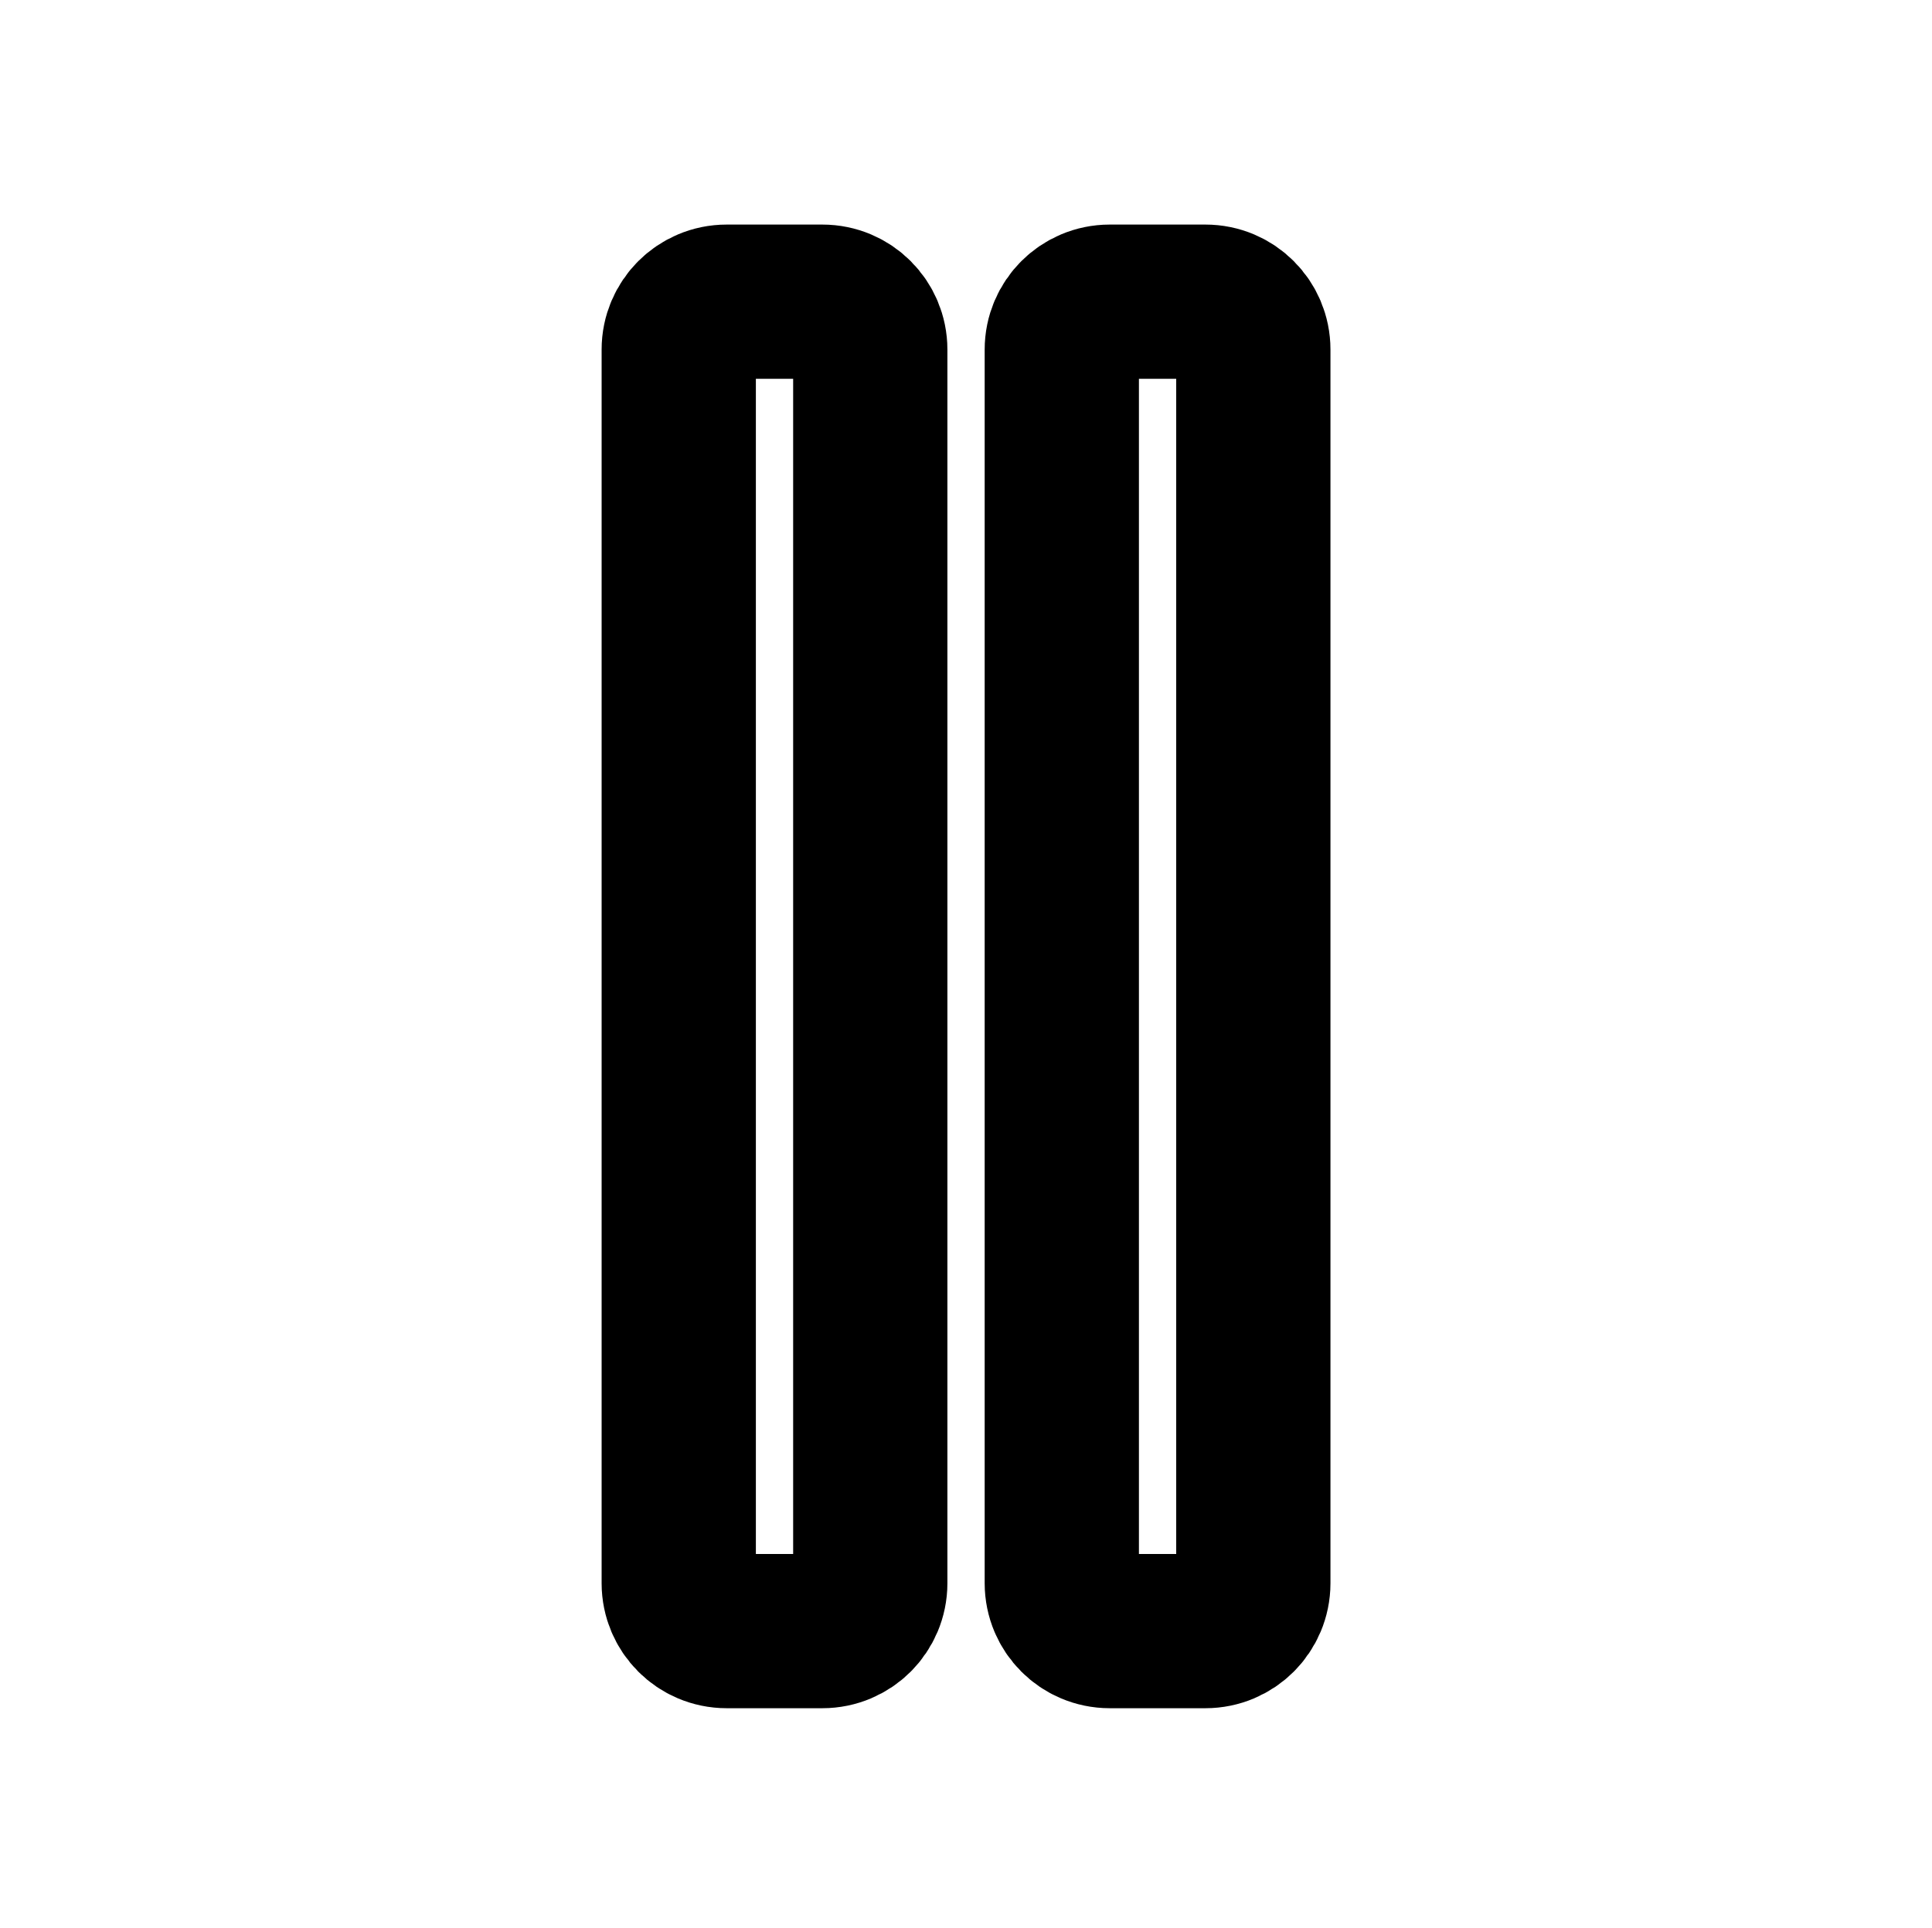 <?xml version="1.0" encoding="UTF-8" standalone="no"?><!DOCTYPE svg PUBLIC "-//W3C//DTD SVG 1.1//EN" "http://www.w3.org/Graphics/SVG/1.1/DTD/svg11.dtd"><svg width="100%" height="100%" viewBox="0 0 501 500" version="1.1" xmlns="http://www.w3.org/2000/svg" xmlns:xlink="http://www.w3.org/1999/xlink" xml:space="preserve" style="fill-rule:evenodd;clip-rule:evenodd;stroke-linecap:round;stroke-linejoin:round;stroke-miterlimit:1.5;"><rect id="pouse2" x="0.51" y="0" width="500" height="500" style="fill:none;"/><g><path d="M225.676,90.656c0,-6.852 -5.563,-12.416 -12.416,-12.416l-24.834,0c-6.853,0 -12.416,5.564 -12.416,12.416l0,319.927c0,6.853 5.563,12.417 12.416,12.417l24.834,0c6.853,0 12.416,-5.564 12.416,-12.417l0,-319.927Z" style="fill:none;stroke:#000;stroke-width:40px;"/><path d="M325.01,90.656c0,-6.852 -5.564,-12.416 -12.417,-12.416l-24.833,0c-6.853,0 -12.417,5.564 -12.417,12.416l0,319.927c0,6.853 5.564,12.417 12.417,12.417l24.833,0c6.853,0 12.417,-5.564 12.417,-12.417l0,-319.927Z" style="fill:none;stroke:#000;stroke-width:40px;"/></g></svg>